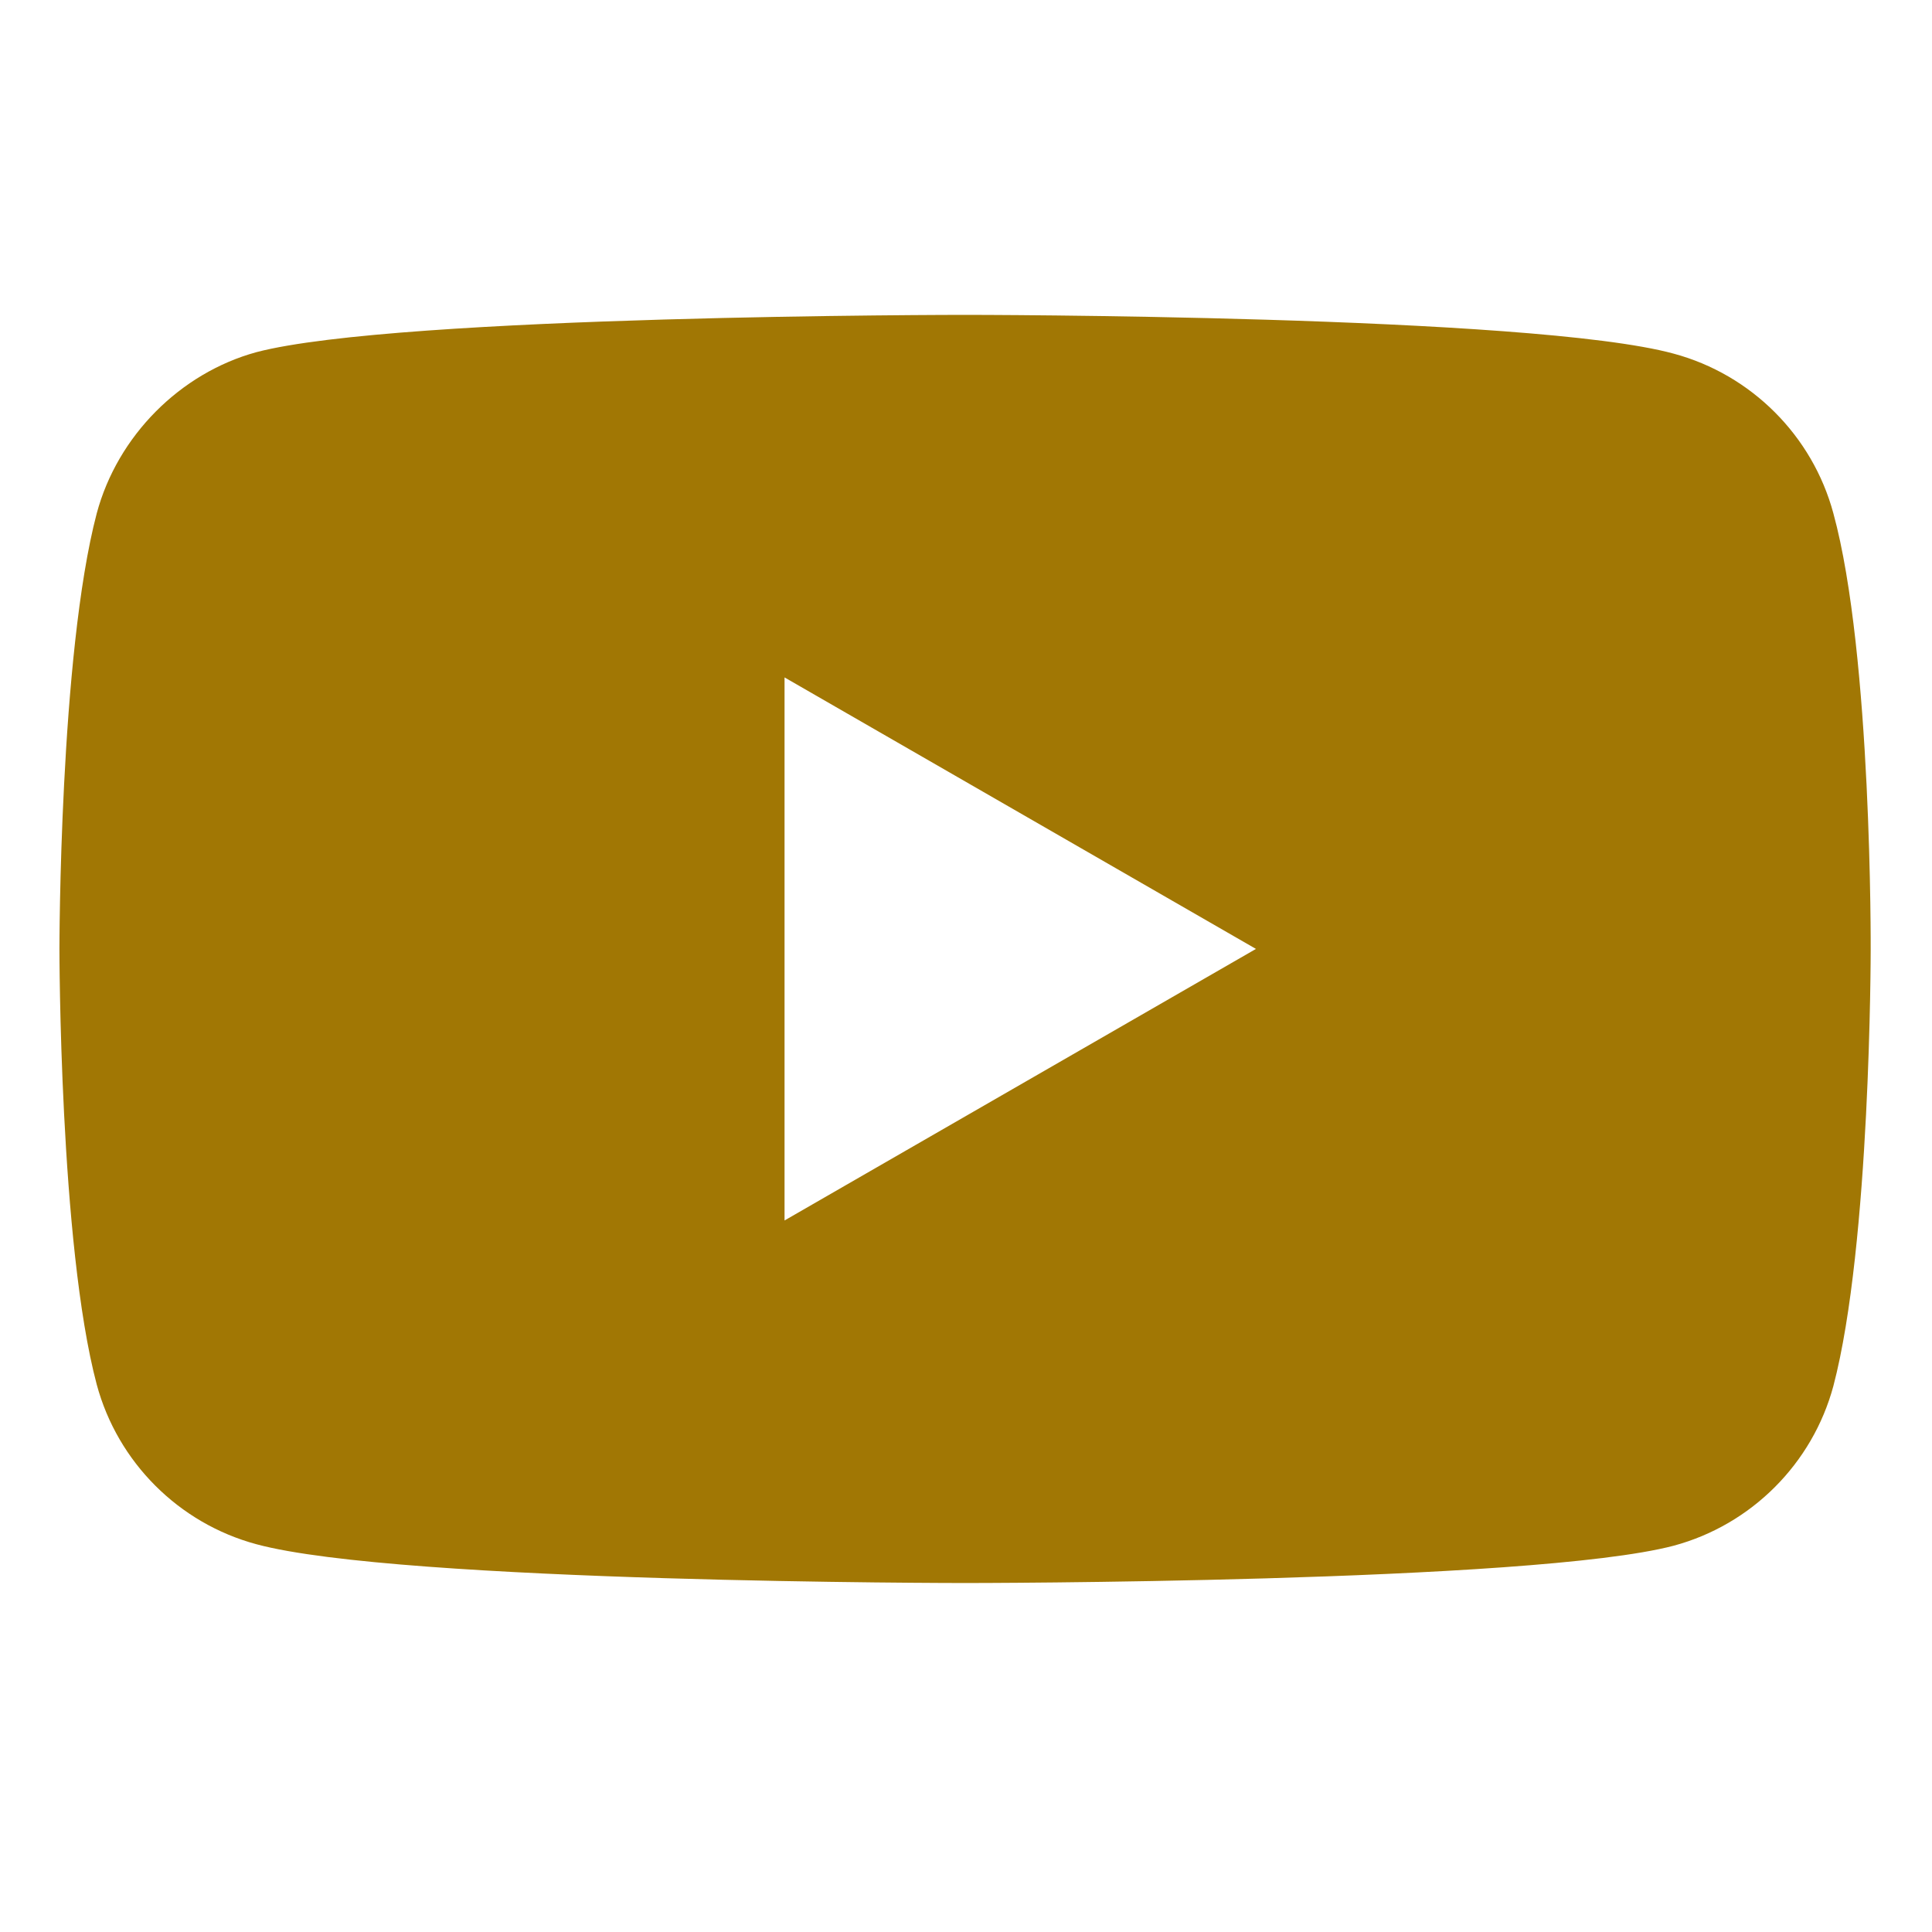 <svg width="38" height="38" viewBox="0 0 38 38" fill="none" xmlns="http://www.w3.org/2000/svg">
<path d="M36.06 10.096C35.649 8.57 34.446 7.367 32.92 6.956C30.132 6.193 18.981 6.193 18.981 6.193C18.981 6.193 7.83 6.193 5.042 6.927C3.546 7.337 2.313 8.57 1.903 10.096C1.169 12.883 1.169 18.664 1.169 18.664C1.169 18.664 1.169 24.475 1.903 27.233C2.314 28.759 3.516 29.962 5.043 30.373C7.859 31.136 18.981 31.136 18.981 31.136C18.981 31.136 30.132 31.136 32.92 30.402C34.446 29.991 35.649 28.788 36.06 27.262C36.794 24.475 36.794 18.694 36.794 18.694C36.794 18.694 36.823 12.883 36.06 10.096ZM15.431 24.005V13.324L24.703 18.664L15.431 24.005Z" fill="#A17704"/>
</svg>
